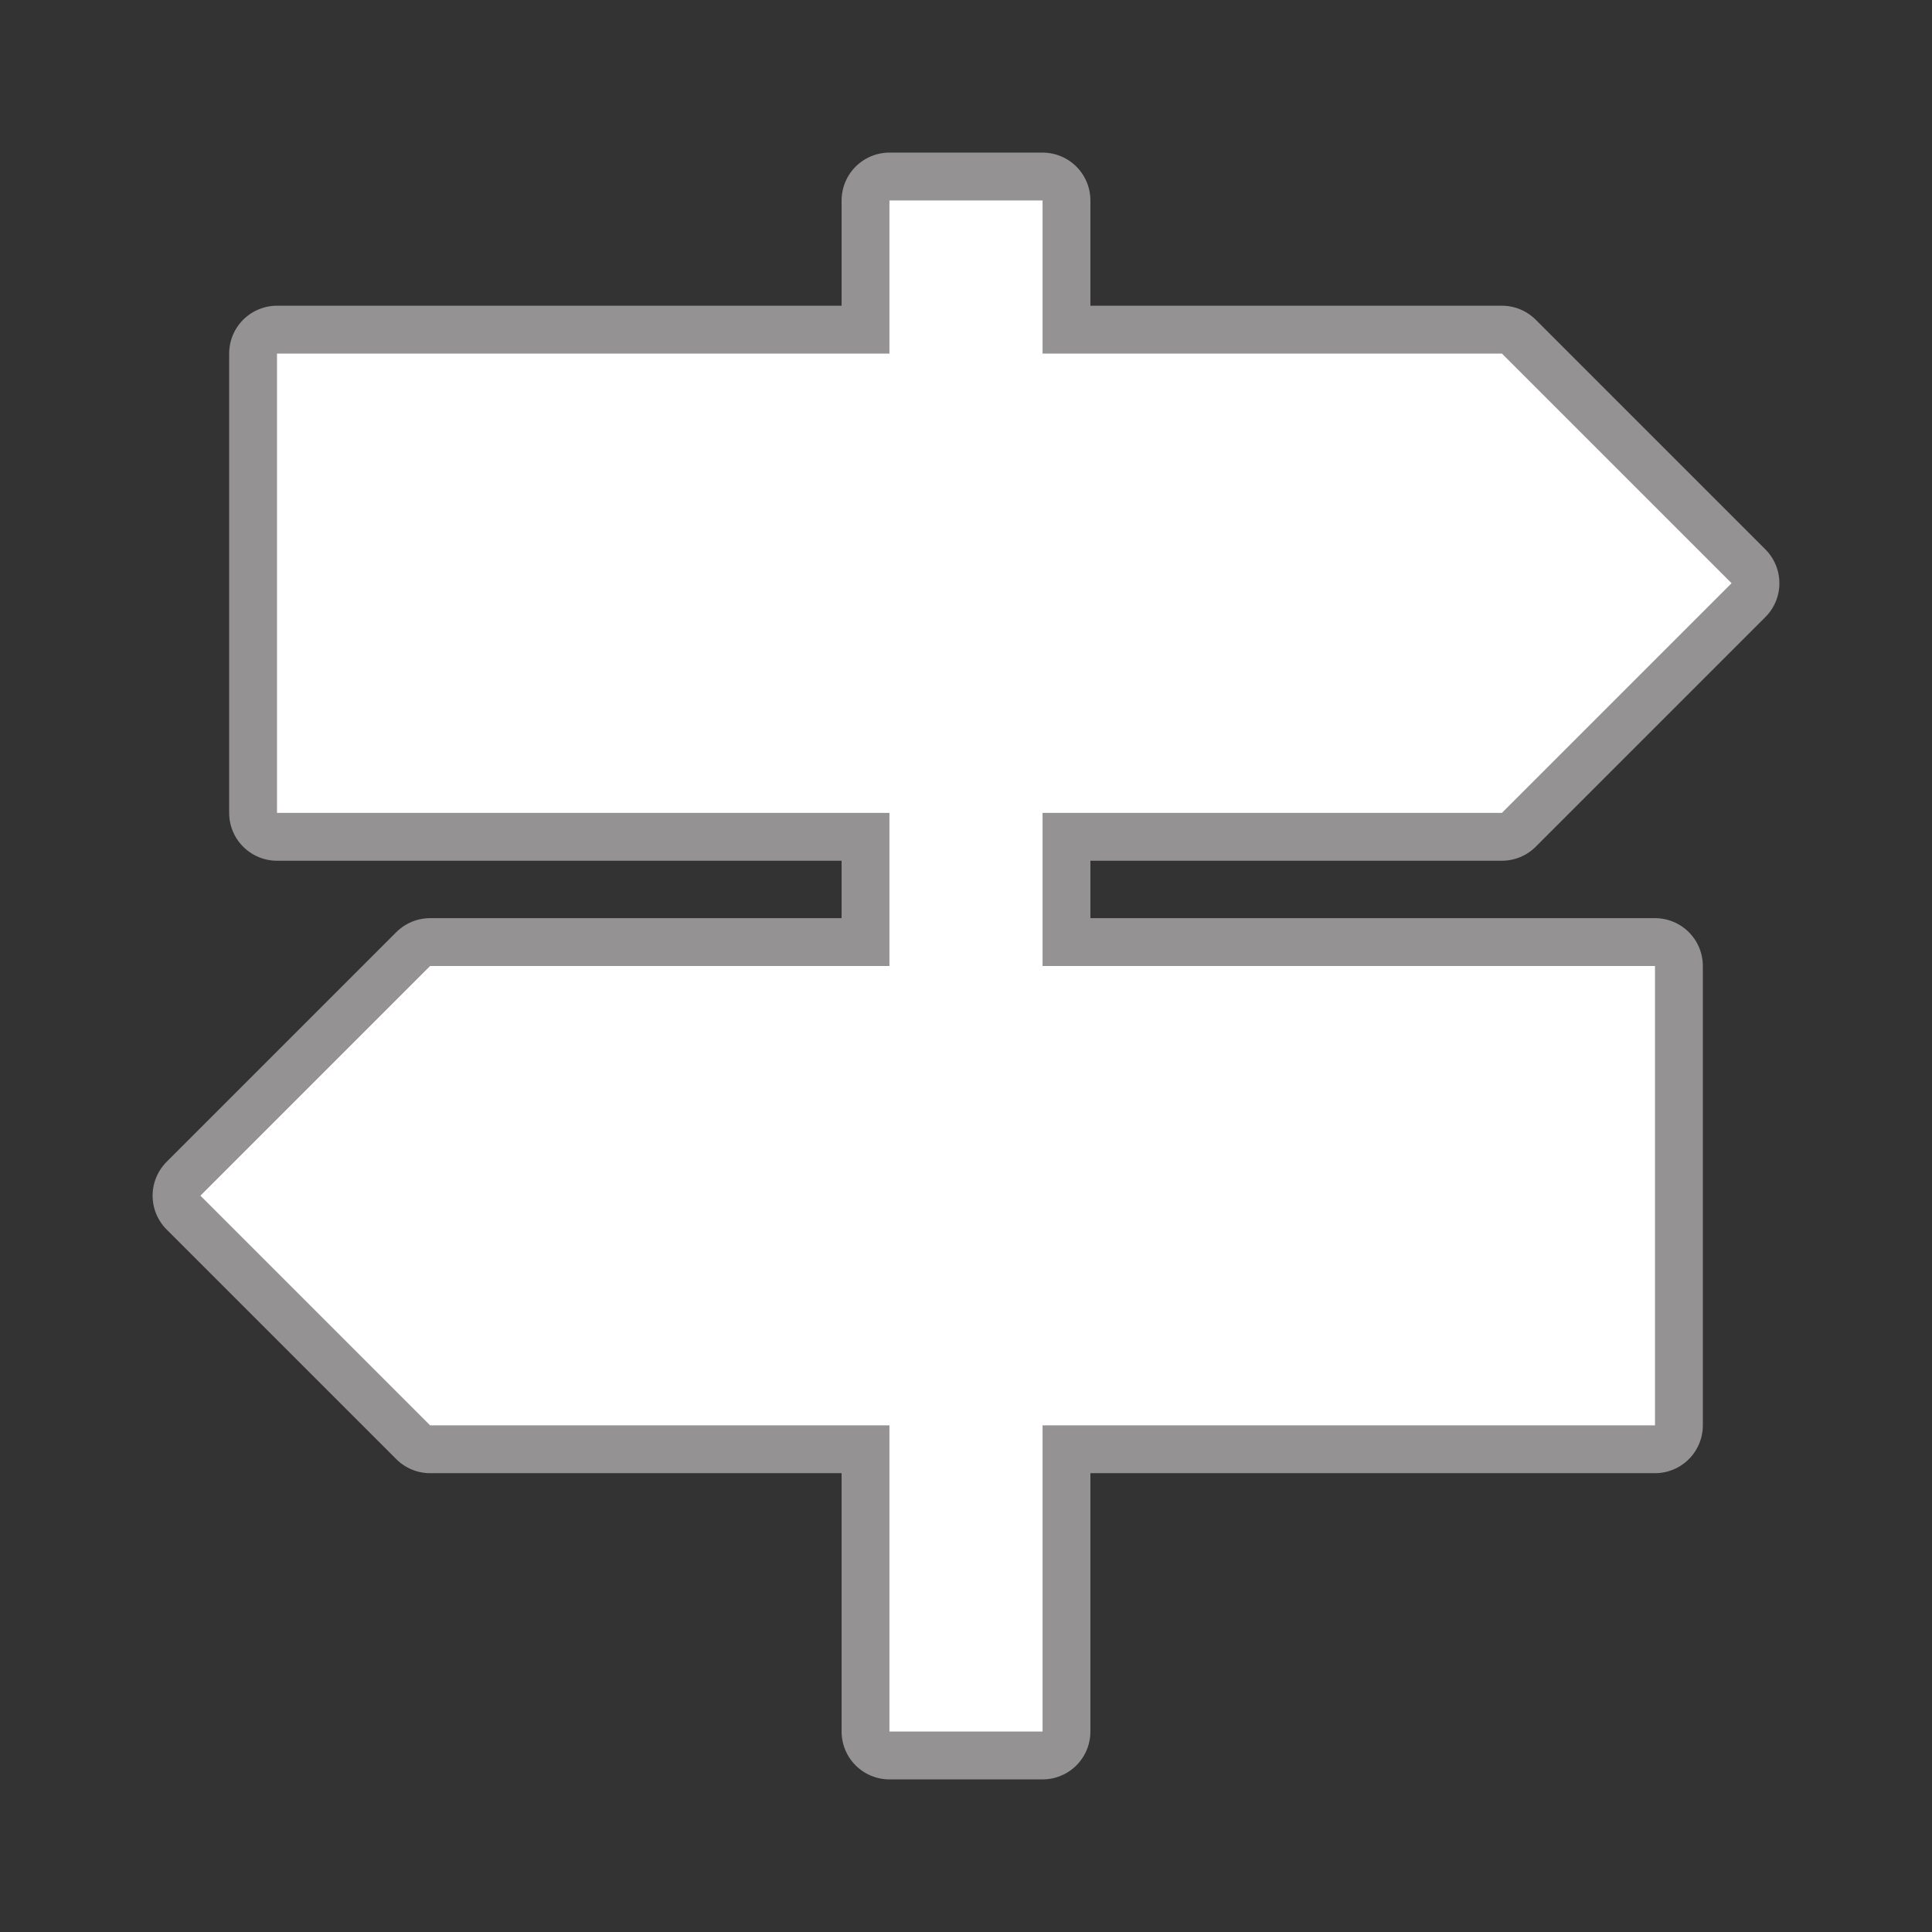 <svg xmlns="http://www.w3.org/2000/svg" x="0px" y="0px"
    width="24" height="24"
    viewBox="0 0 192 192"
    style=" fill:#000000;">
    <rect x="0" y="0" width="192" height="192" fill="#333333" stroke="none"/>
    <g transform="translate(4.704,4.704) scale(0.951,0.951)">
        <g fill="none" fill-rule="nonzero" stroke="none" stroke-width="none" stroke-linecap="butt" stroke-linejoin="none" stroke-miterlimit="10" stroke-dasharray="" stroke-dashoffset="0" font-family="none" font-weight="none" font-size="none" text-anchor="none" style="mix-blend-mode: normal">
        <g fill="#ffffff" stroke="#949292" stroke-width="10" stroke-linejoin="round">
            <path d="M104,16v16h48l24,24l-24,24h-48v16h64v48h-64v32h-16v-32h-48l-24,-24l24,-24h48v-16h-64v-48h64v-16z">
            </path>
        </g>
        <path d="M0,192v-192h192v192z" fill="none" stroke="none" stroke-width="1" stroke-linejoin="miter"></path>
        <g fill="#ffffff" stroke="none" stroke-width="1" stroke-linejoin="miter">
            <path d="M88,16v16h-64v48h64v16h-48l-24,24l24,24h48v32h16v-32h64v-48h-64v-16h48l24,-24l-24,-24h-48v-16z"></path>
        </g>
        <path d="" fill="none" stroke="none" stroke-width="1" stroke-linejoin="miter"></path>
        </g>
    </g>
</svg> 
